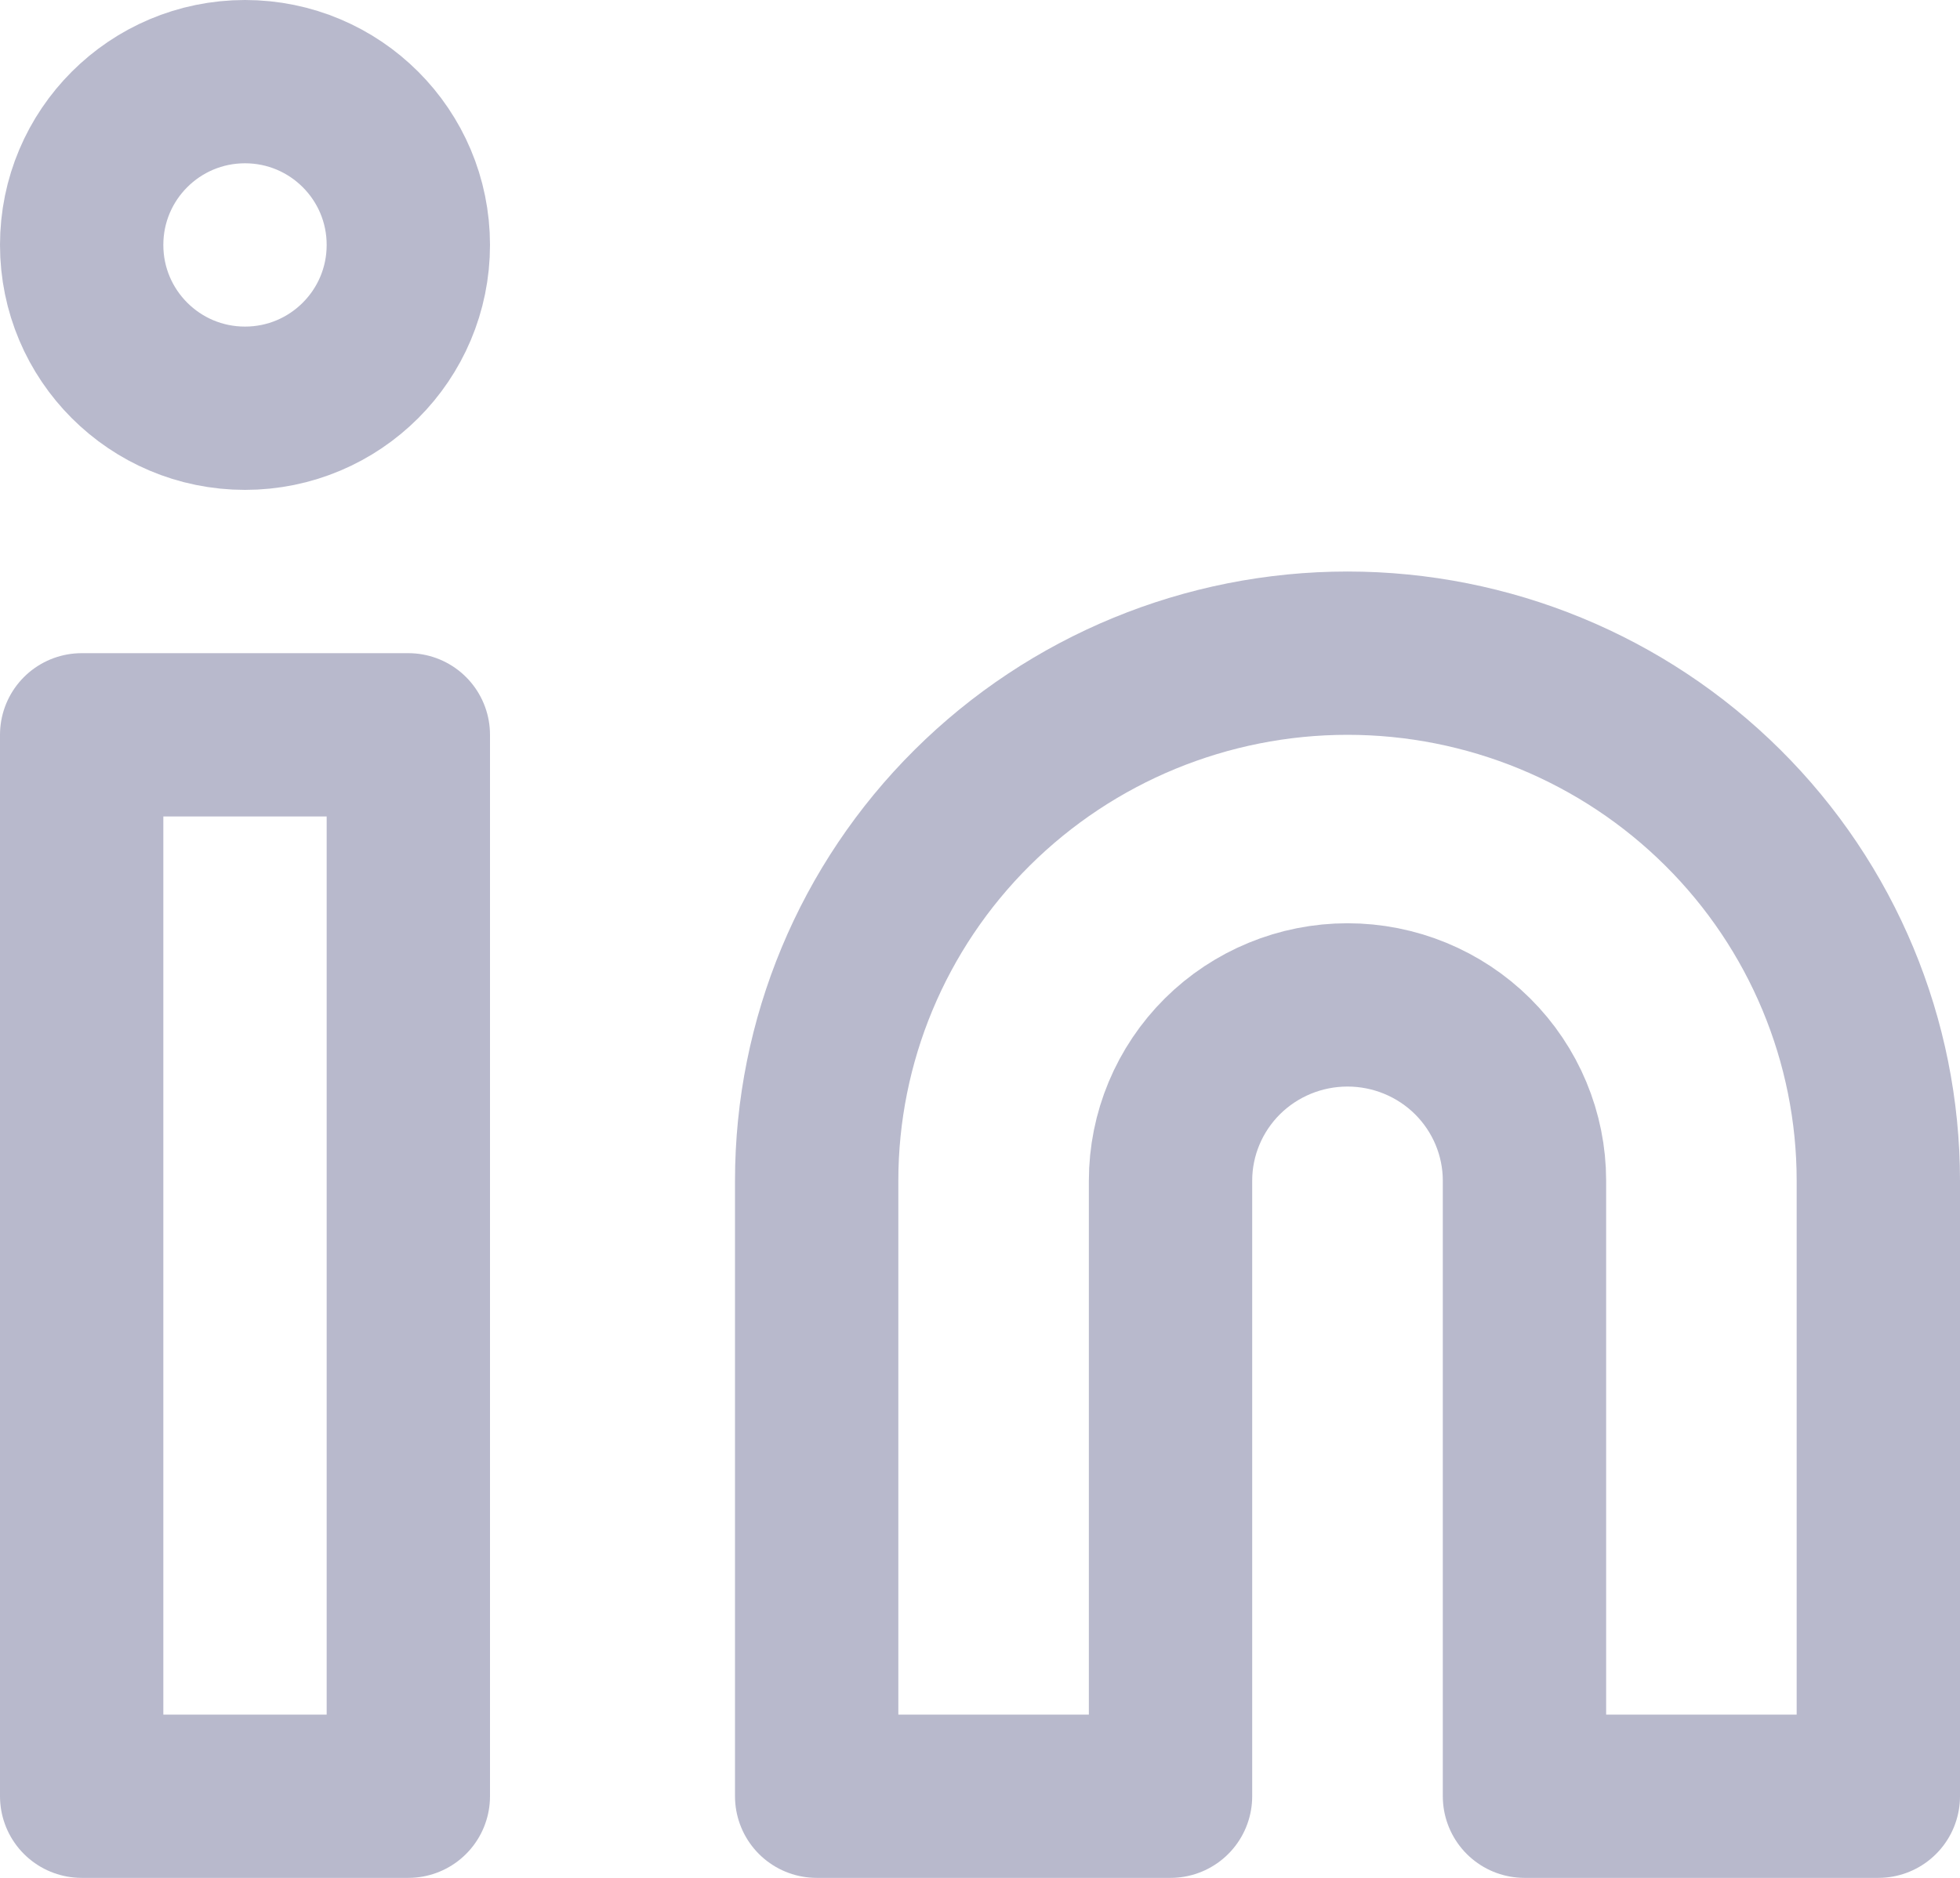 <svg width="24" height="23" viewBox="0 0 24 23" fill="none" xmlns="http://www.w3.org/2000/svg">
<path d="M16.5 8C18.224 8 19.877 8.681 21.096 9.893C22.315 11.104 23 12.748 23 14.461V22H18.667V14.461C18.667 13.89 18.438 13.342 18.032 12.938C17.626 12.535 17.075 12.308 16.5 12.308C15.925 12.308 15.374 12.535 14.968 12.938C14.562 13.342 14.333 13.89 14.333 14.461V22H10V14.461C10 12.748 10.685 11.104 11.904 9.893C13.123 8.681 14.776 8 16.5 8V8Z" stroke="#B8B9CC" stroke-width="2" stroke-linecap="round" stroke-linejoin="round"/>
<path d="M1 9H5V22H1V9Z" stroke="#B8B9CC" stroke-width="2" stroke-linecap="round" stroke-linejoin="round"/>
<path d="M3 5C4.105 5 5 4.105 5 3C5 1.895 4.105 1 3 1C1.895 1 1 1.895 1 3C1 4.105 1.895 5 3 5Z" stroke="#B8B9CC" stroke-width="2" stroke-linecap="round" stroke-linejoin="round"/>
</svg>
